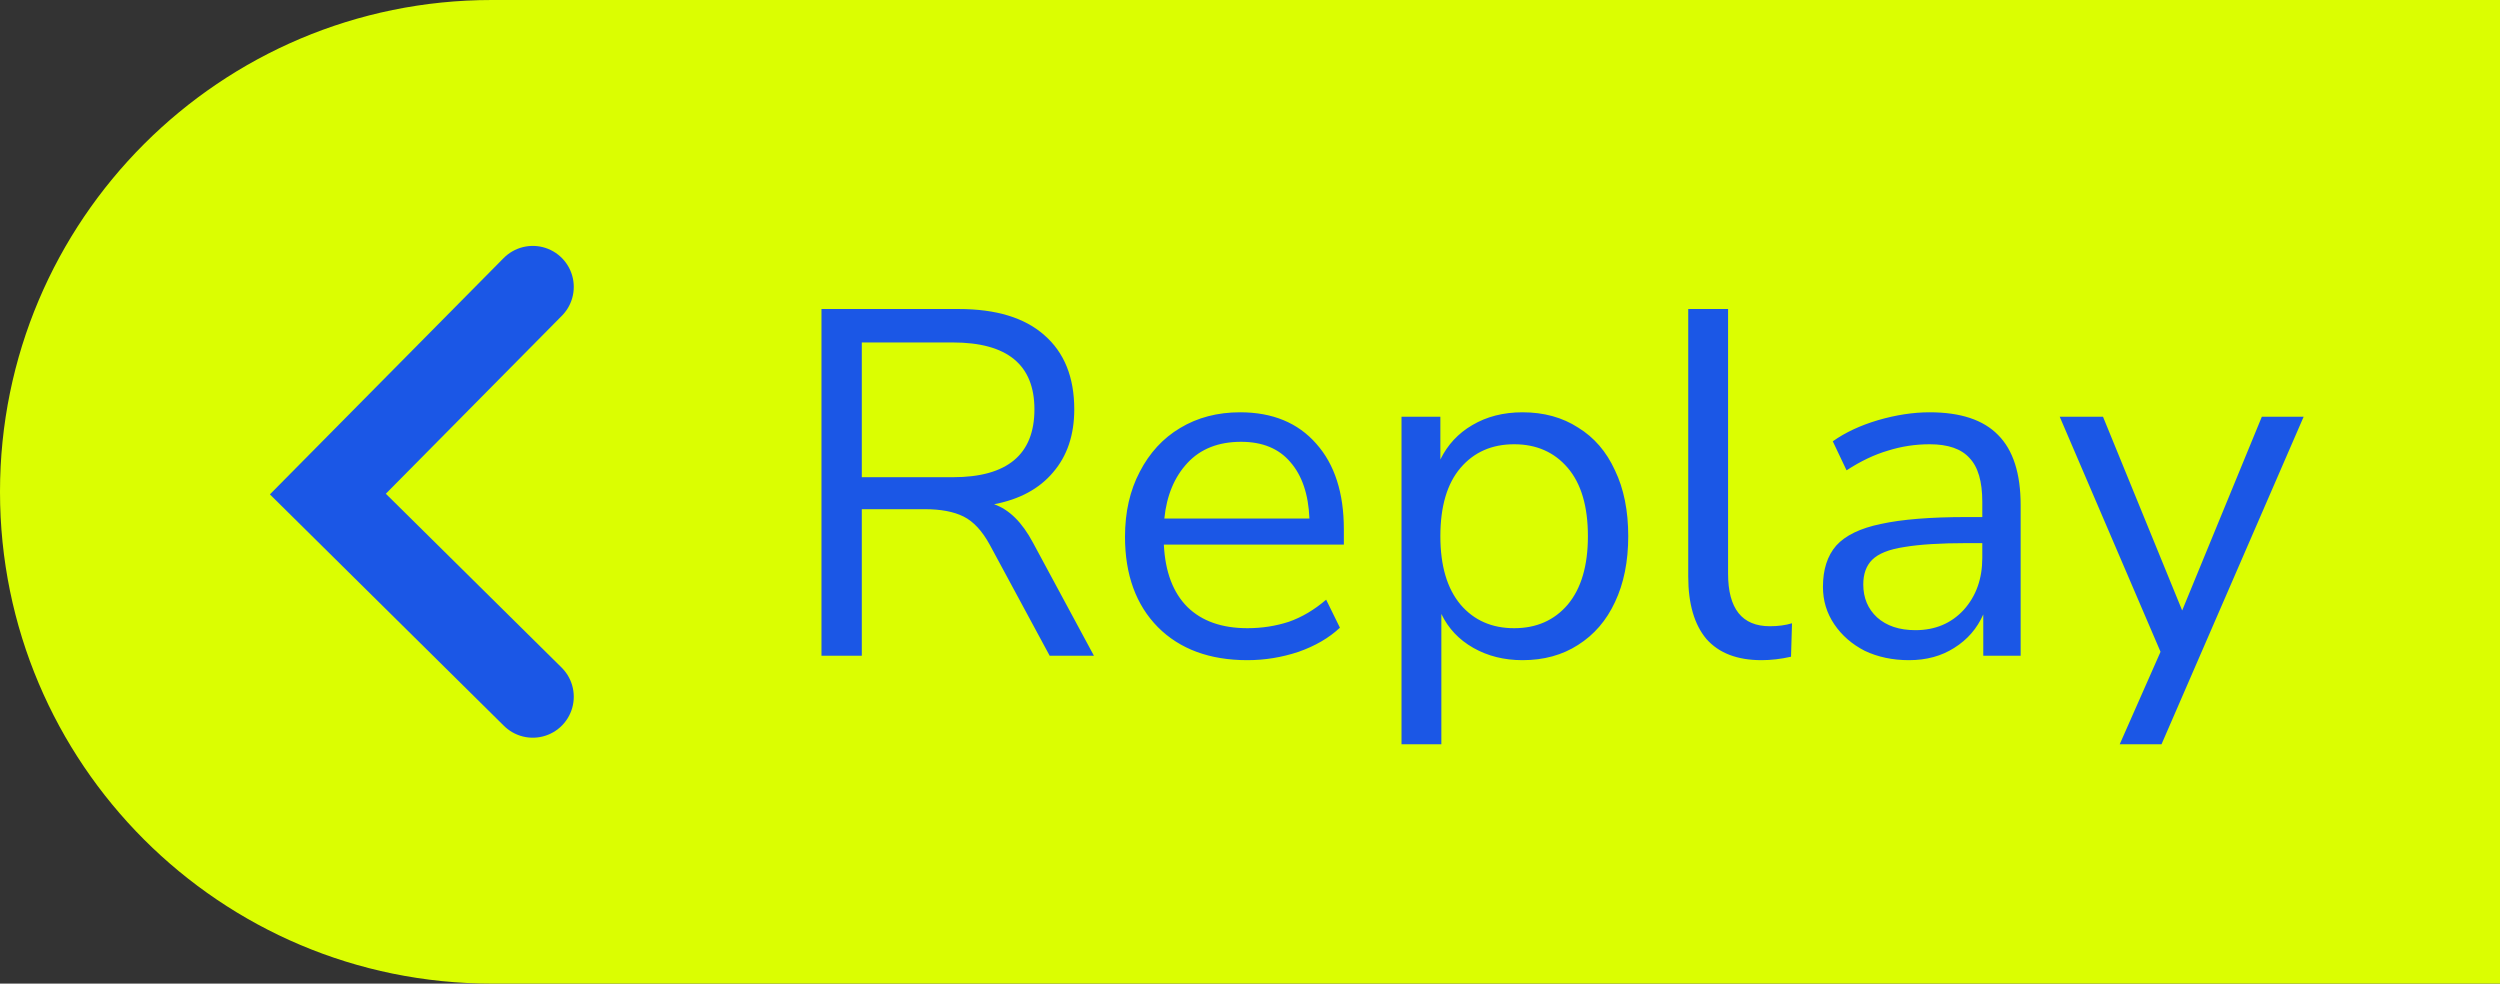 <svg width="61" height="24" viewBox="0 0 61 24" fill="none" xmlns="http://www.w3.org/2000/svg">
<rect x="0" y="0" width="61" height="24" fill="#333333" stroke="none"/>
<path d="M0 12C0 5.373 5.373 0 12 0H61V24H12C5.373 24 0 18.627 0 12Z" fill="#DBFE01"/>
<path d="M20.044 16V7.54H23.392C24.304 7.54 25 7.752 25.48 8.176C25.968 8.6 26.212 9.204 26.212 9.988C26.212 10.612 26.04 11.124 25.696 11.524C25.36 11.924 24.88 12.184 24.256 12.304C24.624 12.432 24.94 12.744 25.204 13.24L26.692 16H25.612L24.148 13.288C23.964 12.952 23.752 12.724 23.512 12.604C23.272 12.484 22.956 12.424 22.564 12.424H21.028V16H20.044ZM21.028 11.644H23.248C24.576 11.644 25.24 11.092 25.24 9.988C25.24 8.9 24.576 8.356 23.248 8.356H21.028V11.644ZM30.438 16.108C29.518 16.108 28.79 15.84 28.254 15.304C27.718 14.76 27.45 14.024 27.45 13.096C27.45 12.496 27.57 11.968 27.81 11.512C28.05 11.048 28.378 10.692 28.794 10.444C29.218 10.188 29.706 10.06 30.258 10.06C31.05 10.06 31.67 10.316 32.118 10.828C32.566 11.332 32.79 12.028 32.79 12.916V13.288H28.398C28.43 13.952 28.622 14.46 28.974 14.812C29.326 15.156 29.814 15.328 30.438 15.328C30.79 15.328 31.126 15.276 31.446 15.172C31.766 15.06 32.07 14.88 32.358 14.632L32.694 15.316C32.43 15.564 32.094 15.76 31.686 15.904C31.278 16.04 30.862 16.108 30.438 16.108ZM30.282 10.78C29.73 10.78 29.294 10.952 28.974 11.296C28.654 11.64 28.466 12.092 28.41 12.652H31.95C31.926 12.06 31.77 11.6 31.482 11.272C31.202 10.944 30.802 10.78 30.282 10.78ZM34.197 18.16V10.168H35.145V11.212C35.321 10.852 35.581 10.572 35.925 10.372C36.277 10.164 36.685 10.06 37.149 10.06C37.669 10.06 38.121 10.184 38.505 10.432C38.897 10.672 39.197 11.02 39.405 11.476C39.621 11.924 39.729 12.46 39.729 13.084C39.729 13.7 39.621 14.236 39.405 14.692C39.197 15.14 38.897 15.488 38.505 15.736C38.121 15.984 37.669 16.108 37.149 16.108C36.701 16.108 36.301 16.008 35.949 15.808C35.597 15.608 35.337 15.332 35.169 14.98V18.16H34.197ZM36.945 15.328C37.489 15.328 37.925 15.136 38.253 14.752C38.581 14.36 38.745 13.804 38.745 13.084C38.745 12.356 38.581 11.8 38.253 11.416C37.925 11.032 37.489 10.84 36.945 10.84C36.401 10.84 35.965 11.032 35.637 11.416C35.309 11.8 35.145 12.356 35.145 13.084C35.145 13.804 35.309 14.36 35.637 14.752C35.965 15.136 36.401 15.328 36.945 15.328ZM42.981 16.108C42.389 16.108 41.941 15.936 41.637 15.592C41.341 15.24 41.193 14.732 41.193 14.068V7.54H42.165V13.996C42.165 14.852 42.505 15.28 43.185 15.28C43.385 15.28 43.565 15.256 43.725 15.208L43.701 16.024C43.453 16.08 43.213 16.108 42.981 16.108ZM46.58 16.108C46.18 16.108 45.82 16.032 45.5 15.88C45.188 15.72 44.94 15.504 44.756 15.232C44.572 14.96 44.48 14.656 44.48 14.32C44.48 13.896 44.588 13.56 44.804 13.312C45.028 13.064 45.392 12.888 45.896 12.784C46.408 12.672 47.104 12.616 47.984 12.616H48.368V12.244C48.368 11.748 48.264 11.392 48.056 11.176C47.856 10.952 47.532 10.84 47.084 10.84C46.732 10.84 46.392 10.892 46.064 10.996C45.736 11.092 45.4 11.252 45.056 11.476L44.72 10.768C45.024 10.552 45.392 10.38 45.824 10.252C46.264 10.124 46.684 10.06 47.084 10.06C47.836 10.06 48.392 10.244 48.752 10.612C49.12 10.98 49.304 11.552 49.304 12.328V16H48.392V14.992C48.24 15.336 48.004 15.608 47.684 15.808C47.372 16.008 47.004 16.108 46.58 16.108ZM46.736 15.376C47.216 15.376 47.608 15.212 47.912 14.884C48.216 14.548 48.368 14.124 48.368 13.612V13.252H47.996C47.348 13.252 46.836 13.284 46.46 13.348C46.092 13.404 45.832 13.508 45.68 13.66C45.536 13.804 45.464 14.004 45.464 14.26C45.464 14.588 45.576 14.856 45.8 15.064C46.032 15.272 46.344 15.376 46.736 15.376ZM51.721 18.16L52.717 15.904L50.257 10.168H51.313L53.245 14.896L55.189 10.168H56.209L52.741 18.16H51.721Z" fill="#1B57E6"/>
<path d="M13 7L8 12.055L13 17" stroke="#1B57E6" stroke-width="2" stroke-linecap="round"/>
</svg>
